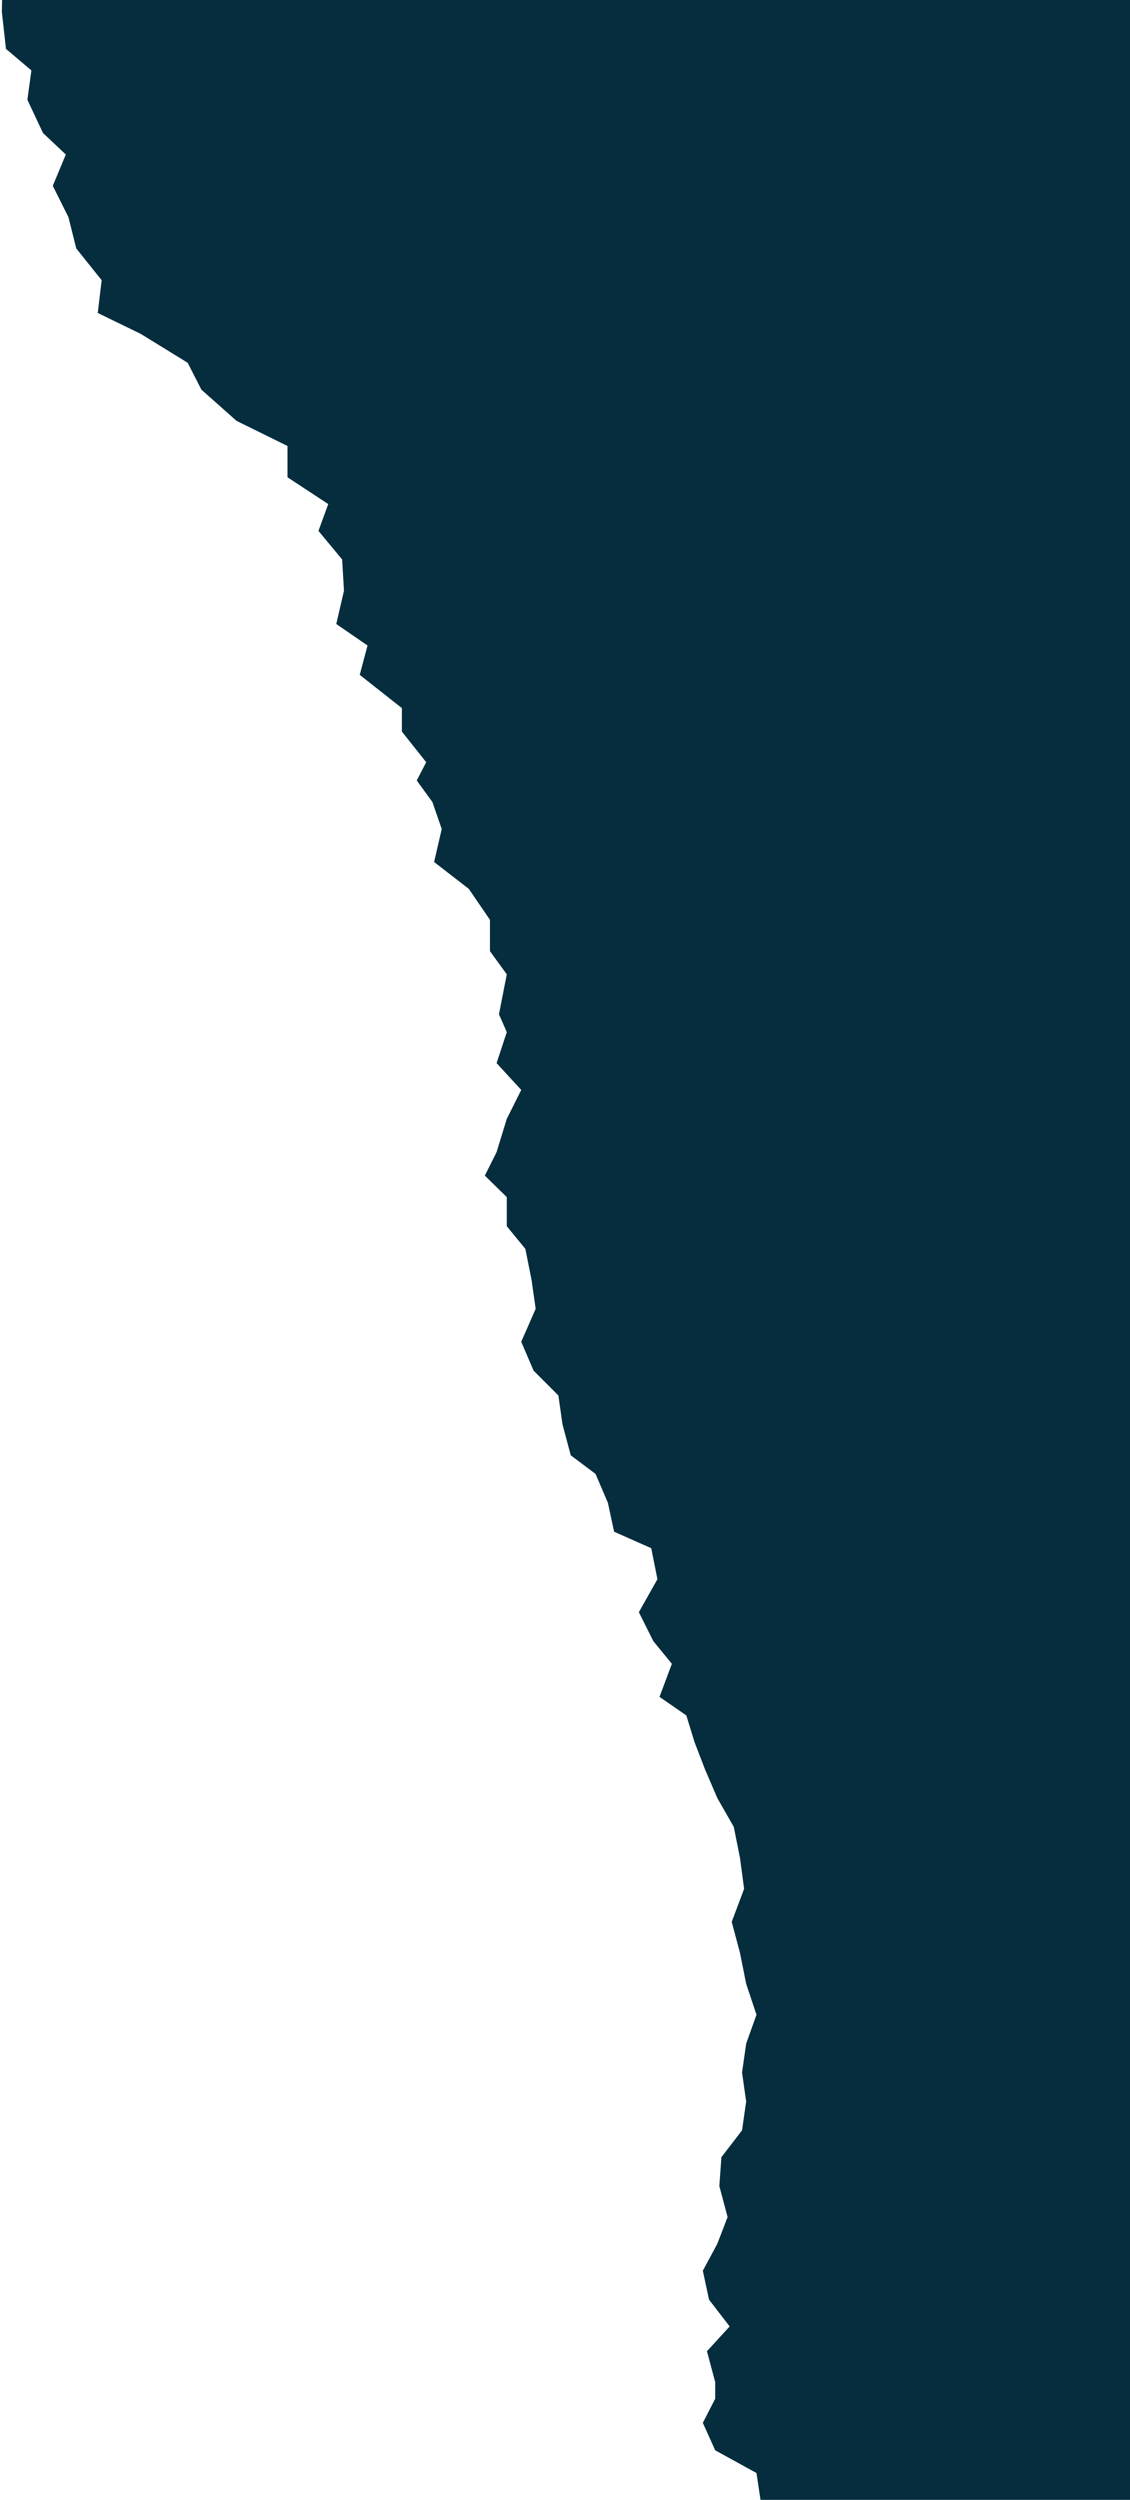 <svg width="289" height="639" viewBox="0 0 289 639" fill="none" xmlns="http://www.w3.org/2000/svg">
<path d="M289 639L194.5 639L193.472 632.14L182.917 626.336L179.75 619.318L182.917 613.145L182.917 608.923L180.806 601.008L186.611 594.676L181.333 587.817L179.75 580.429L183.444 573.57L186.083 566.71L183.972 558.795L184.5 551.408L189.778 544.548L190.833 537.161L189.778 529.774L190.833 522.386L193.472 514.999L190.833 507.084L189.25 499.169L187.139 491.254L190.306 482.812L189.25 474.897L187.667 466.982L183.444 459.595L180.278 452.207L177.639 445.348L175.528 438.488L168.667 433.739L171.833 425.296L167.083 419.492L163.389 412.105L168.139 403.662L166.556 395.747L157.056 391.526L155.472 384.139L152.306 376.751L145.972 372.002L143.861 364.088L142.806 356.7L136.472 350.368L133.306 342.981L137 334.538L135.944 327.151L134.361 319.236L129.611 313.432L129.611 306L124 300.5L127 294.5L129.611 285.993L133.306 278.606L127 271.746L129.611 263.832L127.611 259.263L129.611 249.057L125.306 243.135L125.306 235.116L119.889 227.201L111.028 220.341L112.972 211.899L110.583 205L106.583 199.5L109 194.832L102.778 187L102.778 181L92 172.5L94 165L86 159.5L87.972 151L87.5 143L81.445 135.707L83.945 128.847L73.528 122L73.528 114L60.5 107.582L51.5 99.594L48 92.734L36 85.347L25 80L26 71.627L19.5 63.5L17.5 55.5L13.5 47.5L16.834 39.5L11 34L7 25.5L8.028 18L1.528 12.5L0.473 3.062L0.533 1.26093e-05L289 0L289 639Z" fill="#062D3E"/>
</svg>
